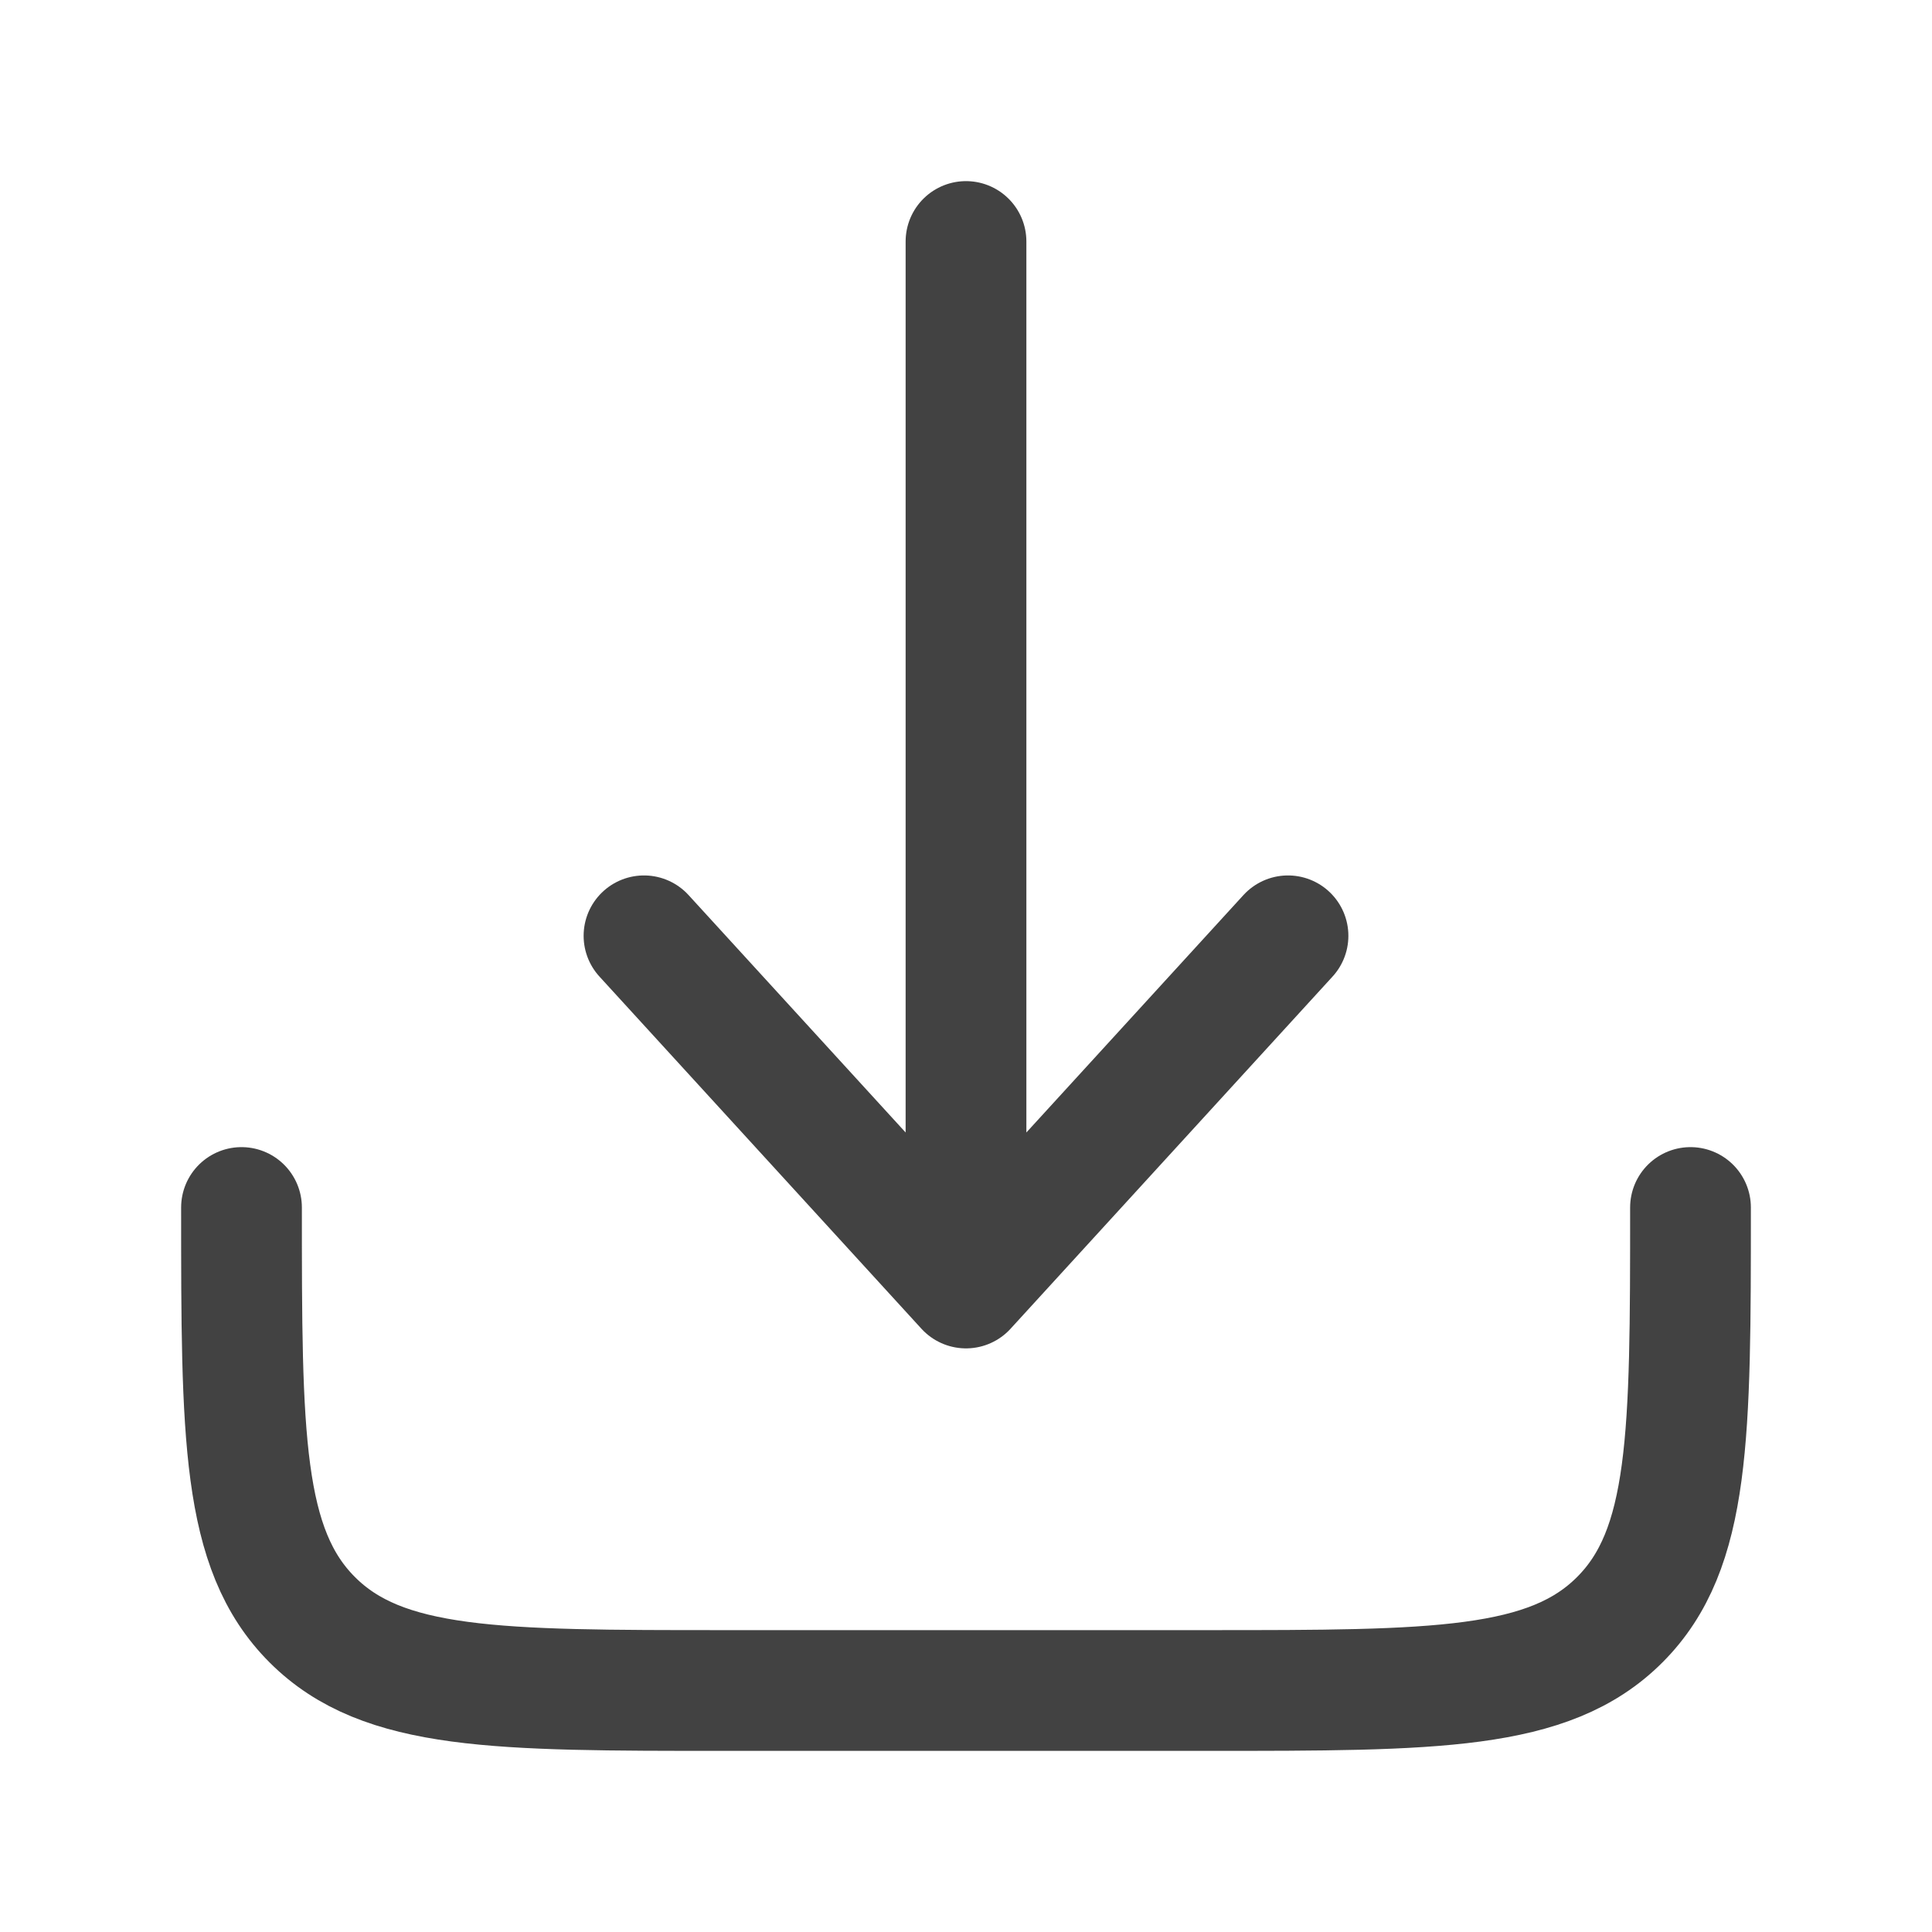 <svg width="800" height="800" viewBox="0 0 24 24" fill="none" xmlns="http://www.w3.org/2000/svg">
    <path
        d="M3 15c0 2.828 0 4.243.879 5.121C4.757 21 6.172 21 9 21h6c2.828 0 4.243 0 5.121-.879C21 19.243 21 17.828 21 15M12 3v13m0 0 4-4.375M12 16l-4-4.375"
        stroke="#424242" stroke-width="1.5" stroke-linecap="round" stroke-linejoin="round" />
</svg>